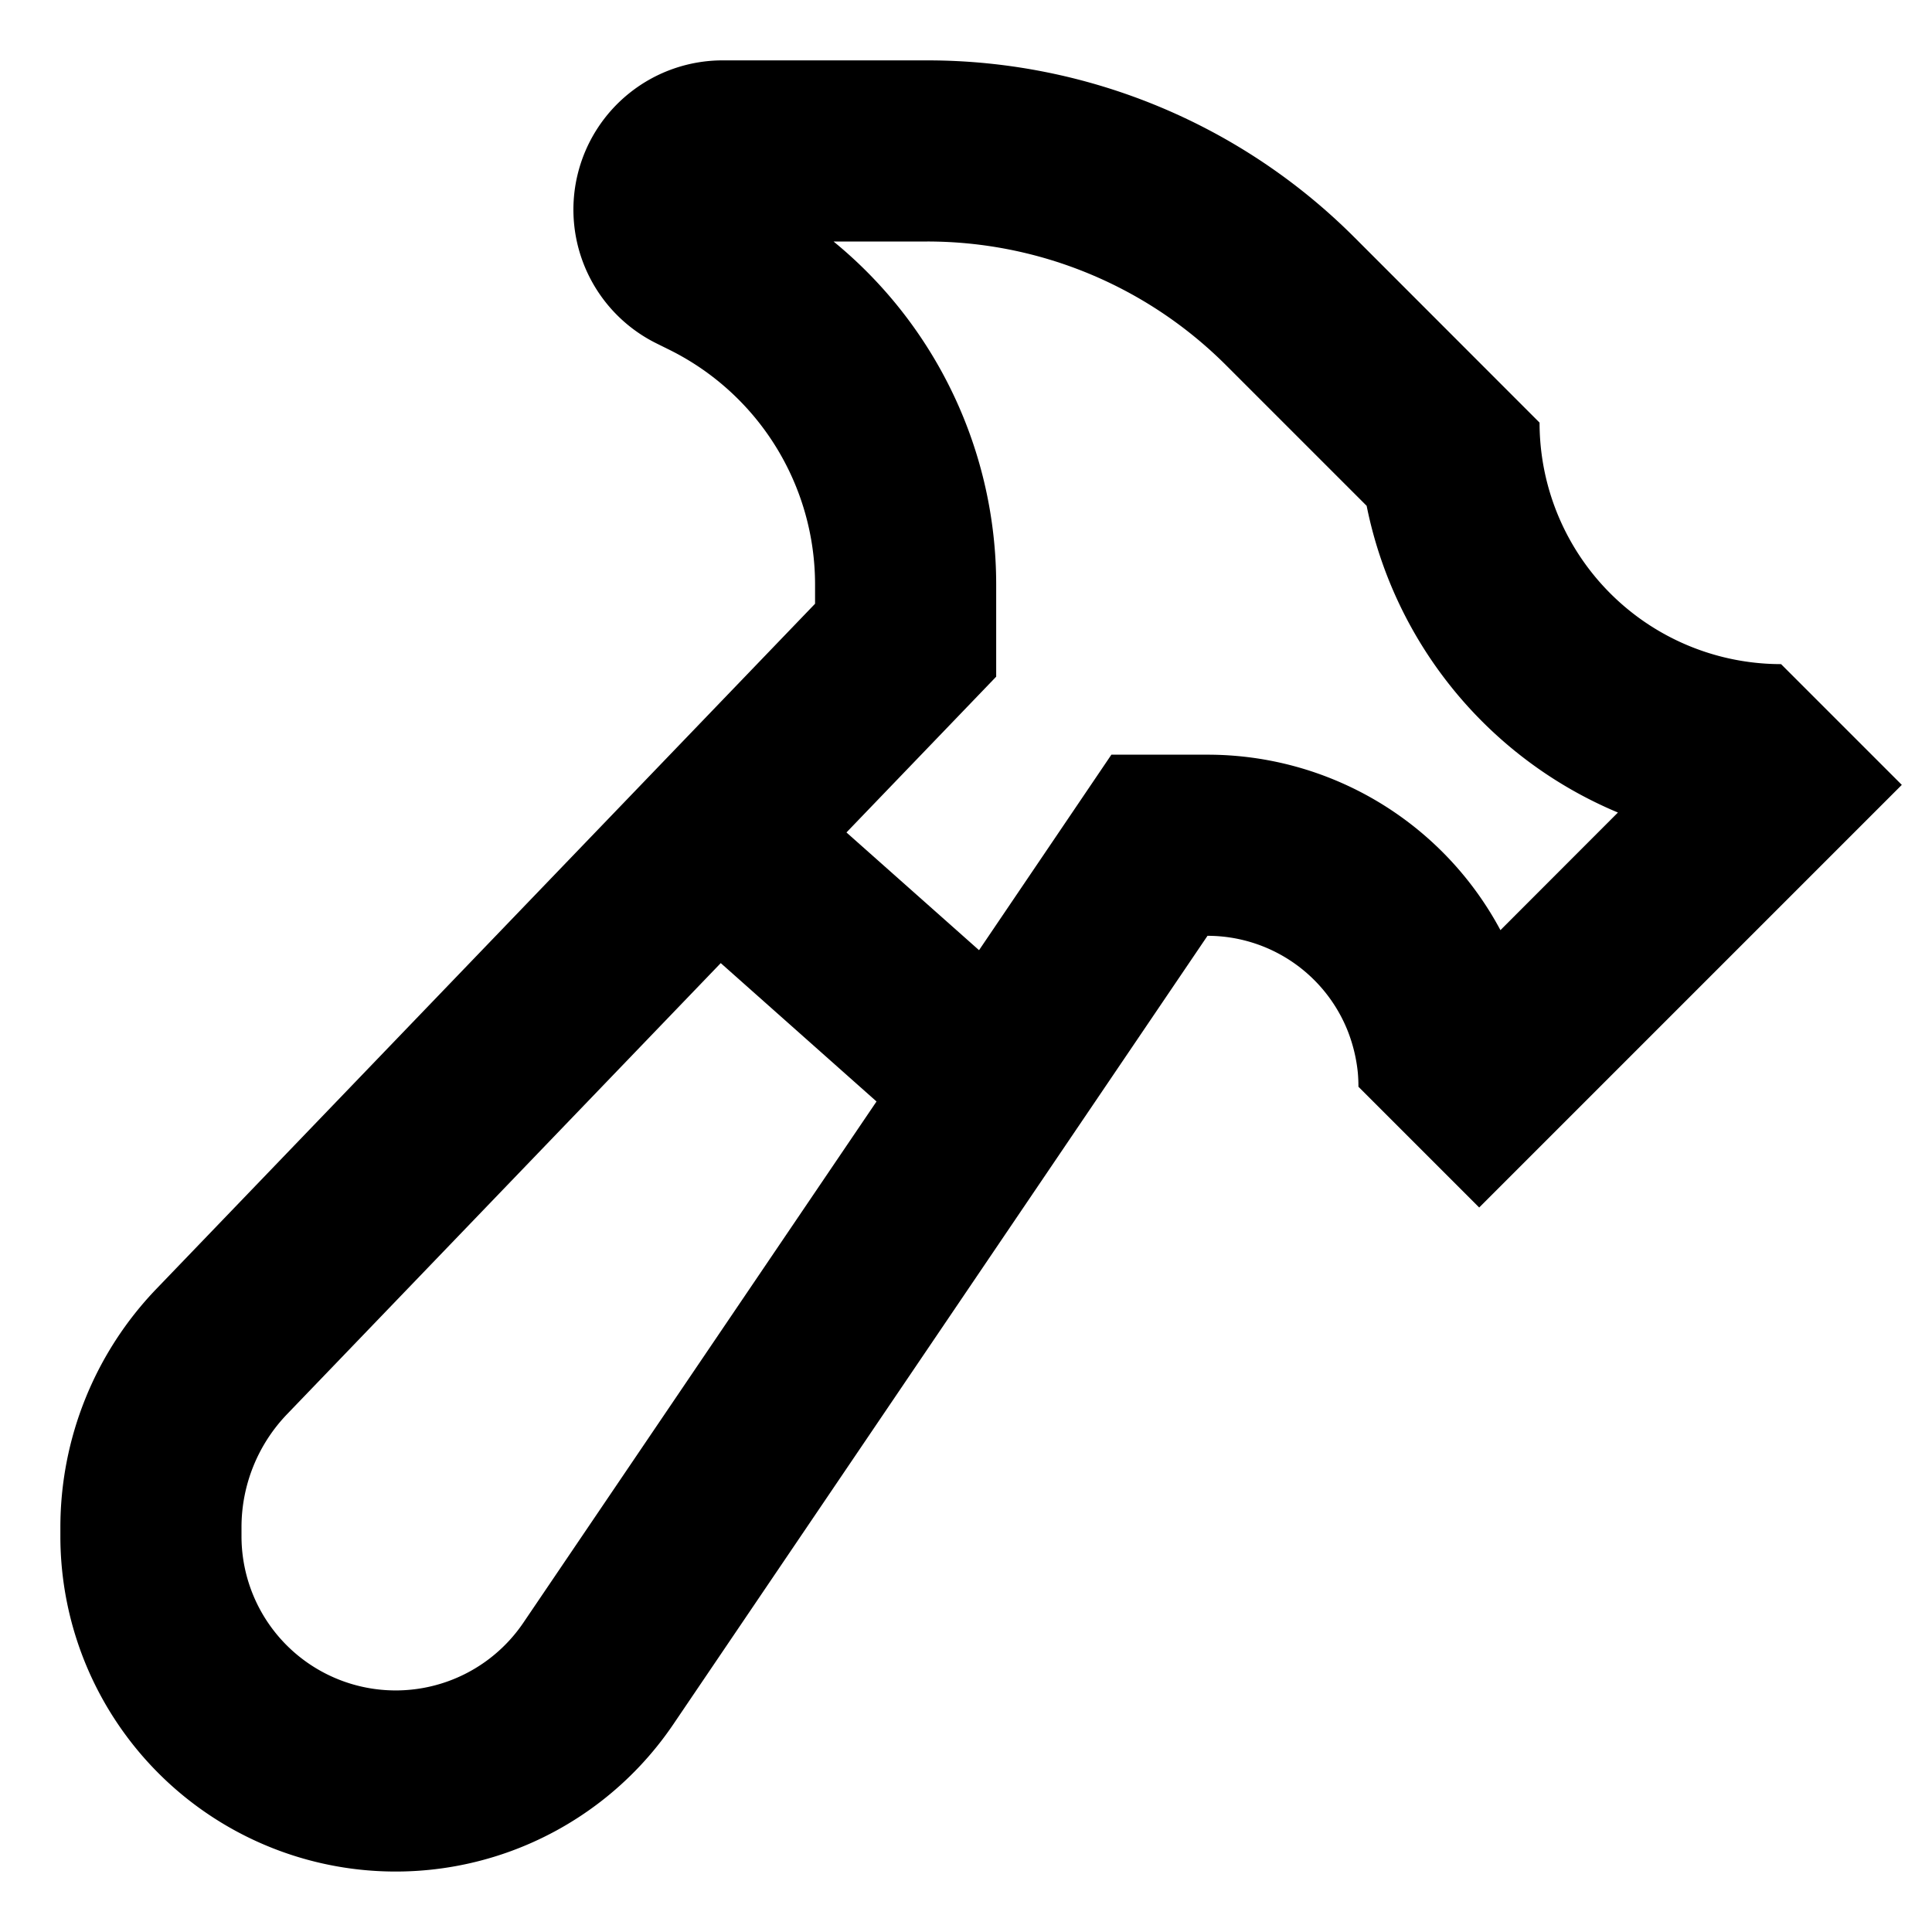<svg xmlns="http://www.w3.org/2000/svg" width="16" height="16" fill="none" viewBox="0 0 16 16"><g clip-path="url(#a)"><path fill="currentColor" fill-rule="evenodd" d="M11.245 8.884a1.3 1.3 0 0 0-.084-.347A1.25 1.25 0 0 0 10 7.75l-4.424 6.53A2.777 2.777 0 0 1 .5 12.724v-.075c0-.736.285-1.445.796-1.976L6.75 5v-.158A2.17 2.17 0 0 0 5.55 2.9l-.117-.058A1.236 1.236 0 0 1 5.986.5H7.68a5 5 0 0 1 3.535 1.464L12.75 3.5a2 2 0 0 0 2 2l1 1-1.06 1.06-1.38 1.38L12.25 10l-1-1q0-.06-.005-.116m-1.091-5.859 1.164 1.164a3.5 3.5 0 0 0 2.081 2.54l-.973.974A2.75 2.75 0 0 0 10 6.25h-.796l-.446.659-.65.96-1.098-.975.821-.854.419-.436v-.762A3.67 3.67 0 0 0 6.903 2h.776a3.5 3.5 0 0 1 2.475 1.025M5.969 7.976l1.29 1.146-2.925 4.317A1.277 1.277 0 0 1 2 12.723v-.075c0-.349.135-.684.377-.936z" clip-rule="evenodd"/></g><defs><clipPath id="a"><path fill="currentColor" d="M0 0h16v16H0z"/></clipPath></defs></svg>